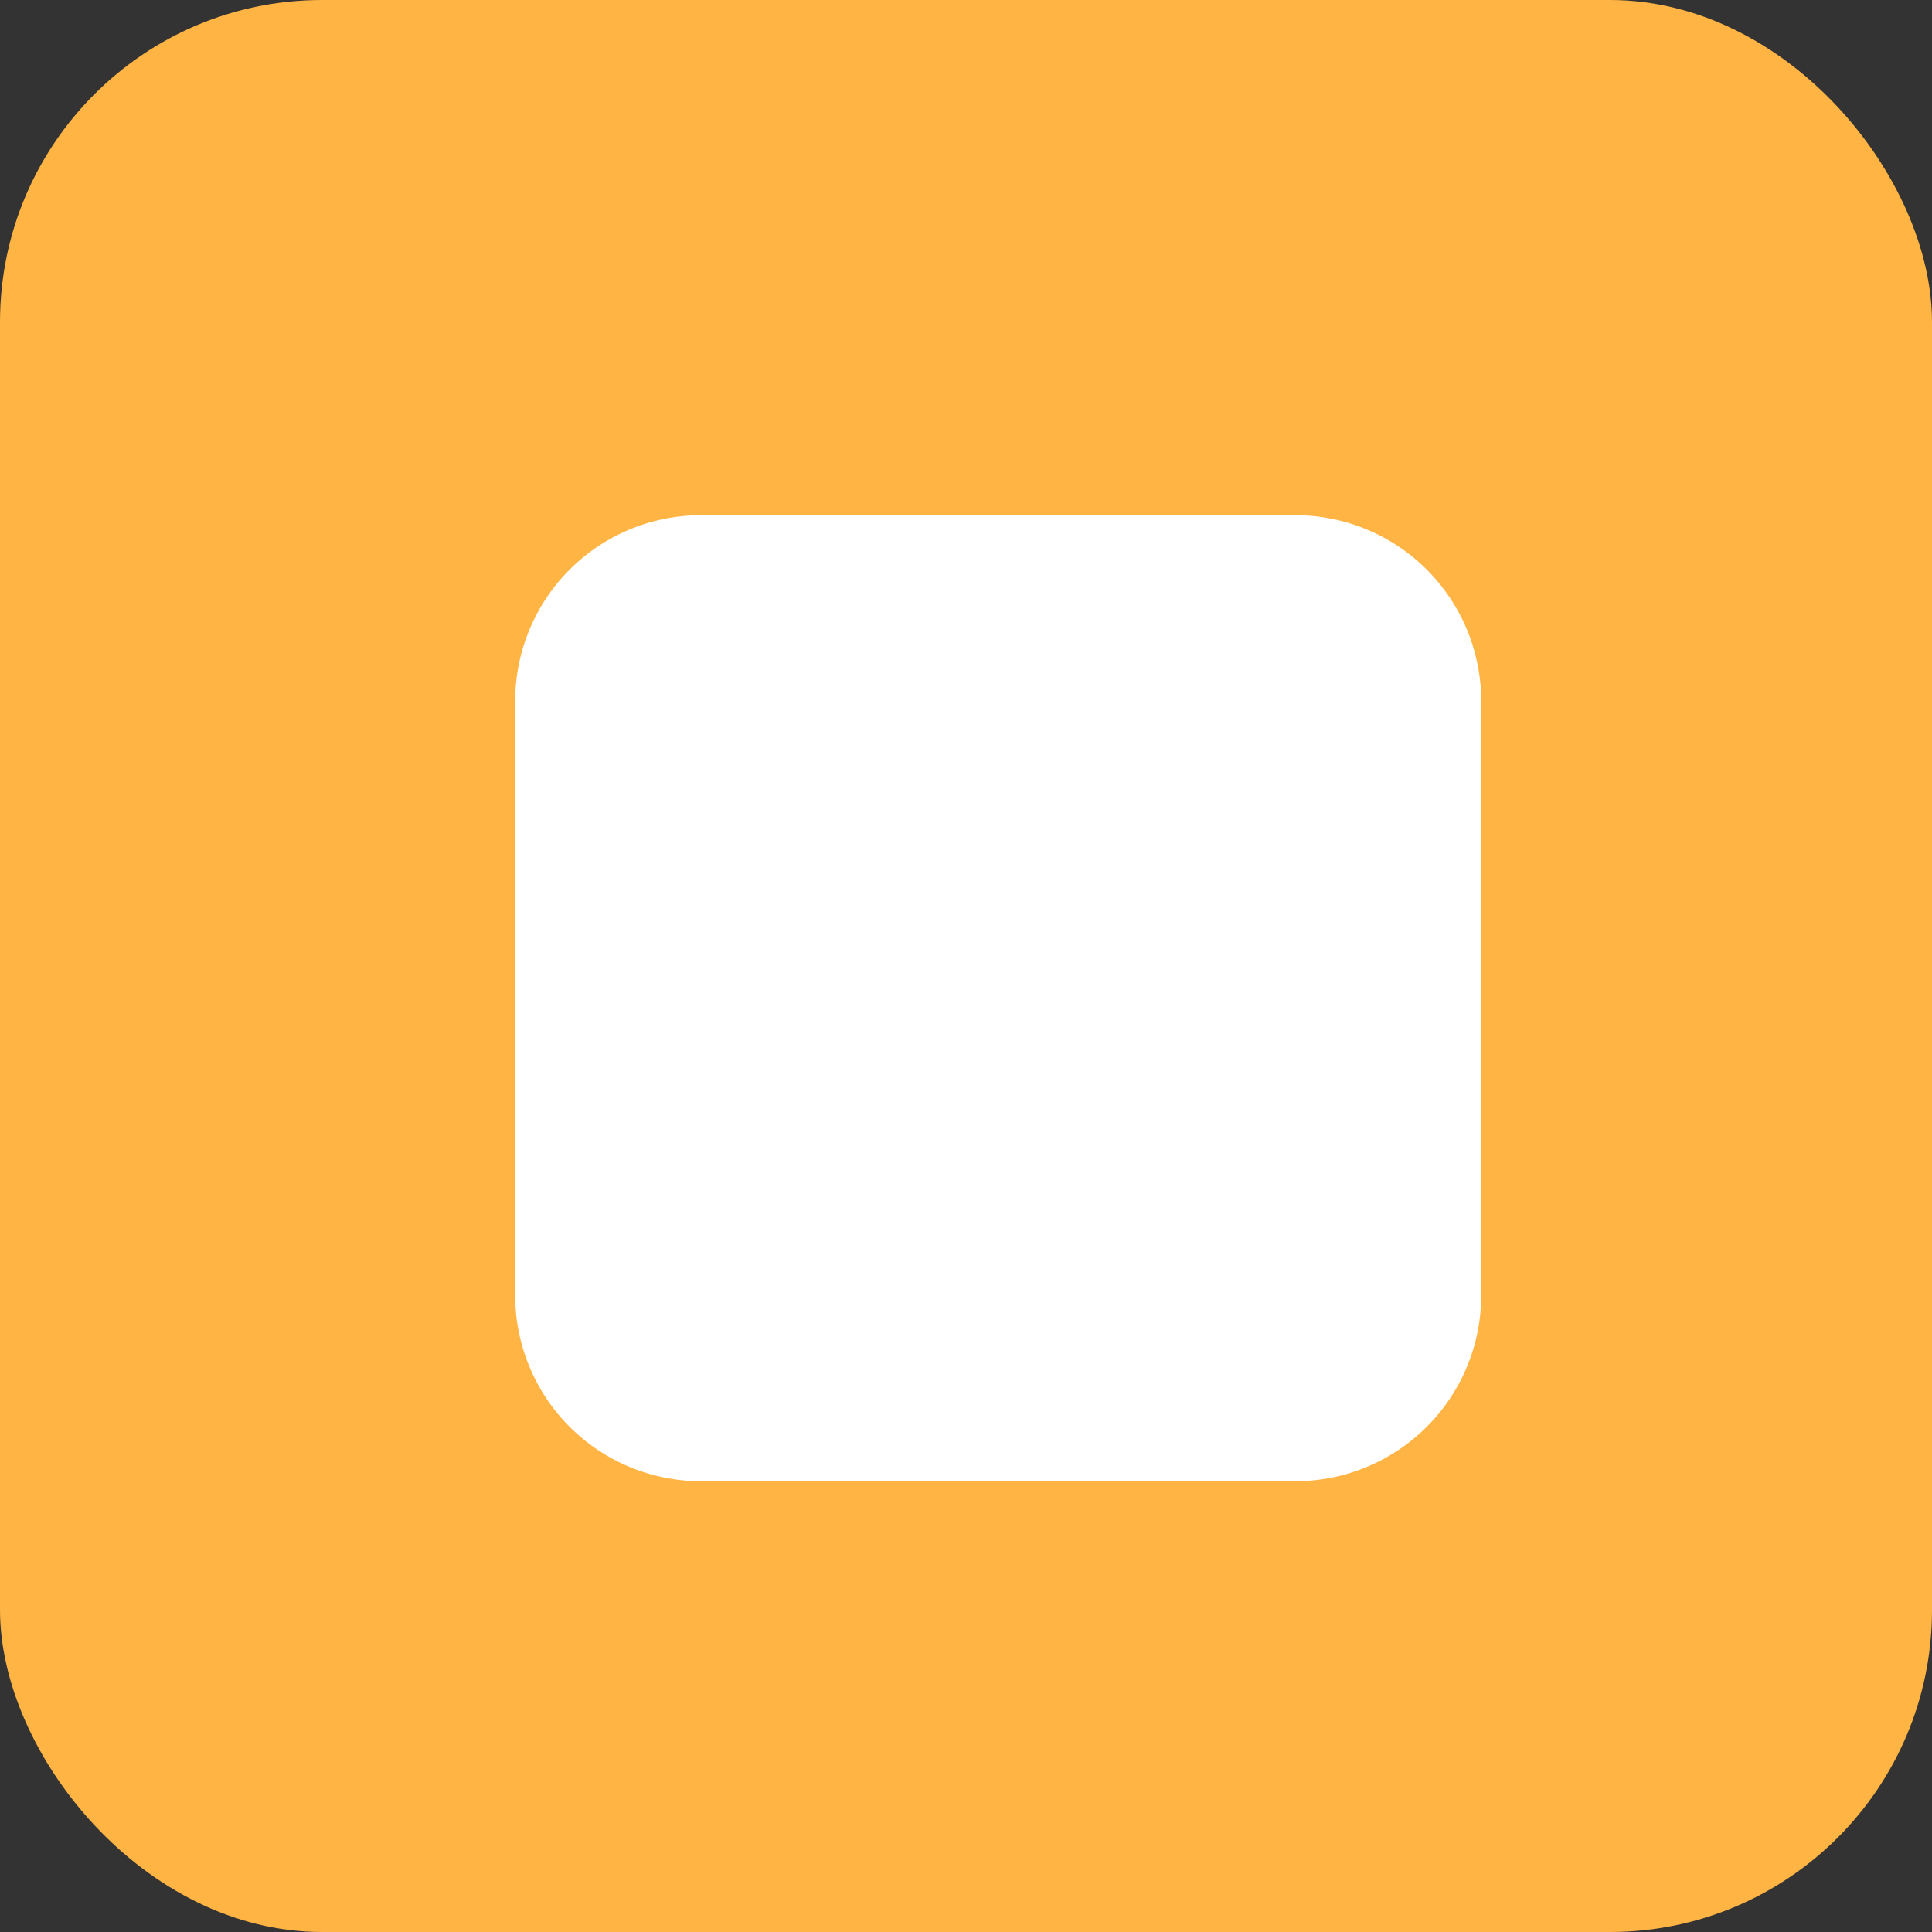 <svg xmlns="http://www.w3.org/2000/svg" width="30" height="30">
    <rect width="100%" height="100%" fill="#333333" stroke="none"/>
    <g data-name="Group 6" transform="translate(-285 -726)">
        <rect data-name="Rectangle 387" width="30" height="30" rx="5" transform="translate(285 726)" fill="#ffb443"/>
        <path d="M308 736.885a2.885 2.885 0 0 0-2.885-2.885h-9.23a2.885 2.885 0 0 0-2.885 2.885v9.231a2.885 2.885 0 0 0 2.885 2.884h9.231a2.885 2.885 0 0 0 2.884-2.885Zm-4.322 3.615-5.2-3.034a1.154 1.154 0 0 0-1.735 1v6.068a1.154 1.154 0 0 0 1.735 1l5.2-3.034a1.154 1.154 0 0 0 0-1.993Z" fill="#fff"/>
    </g>
</svg>

